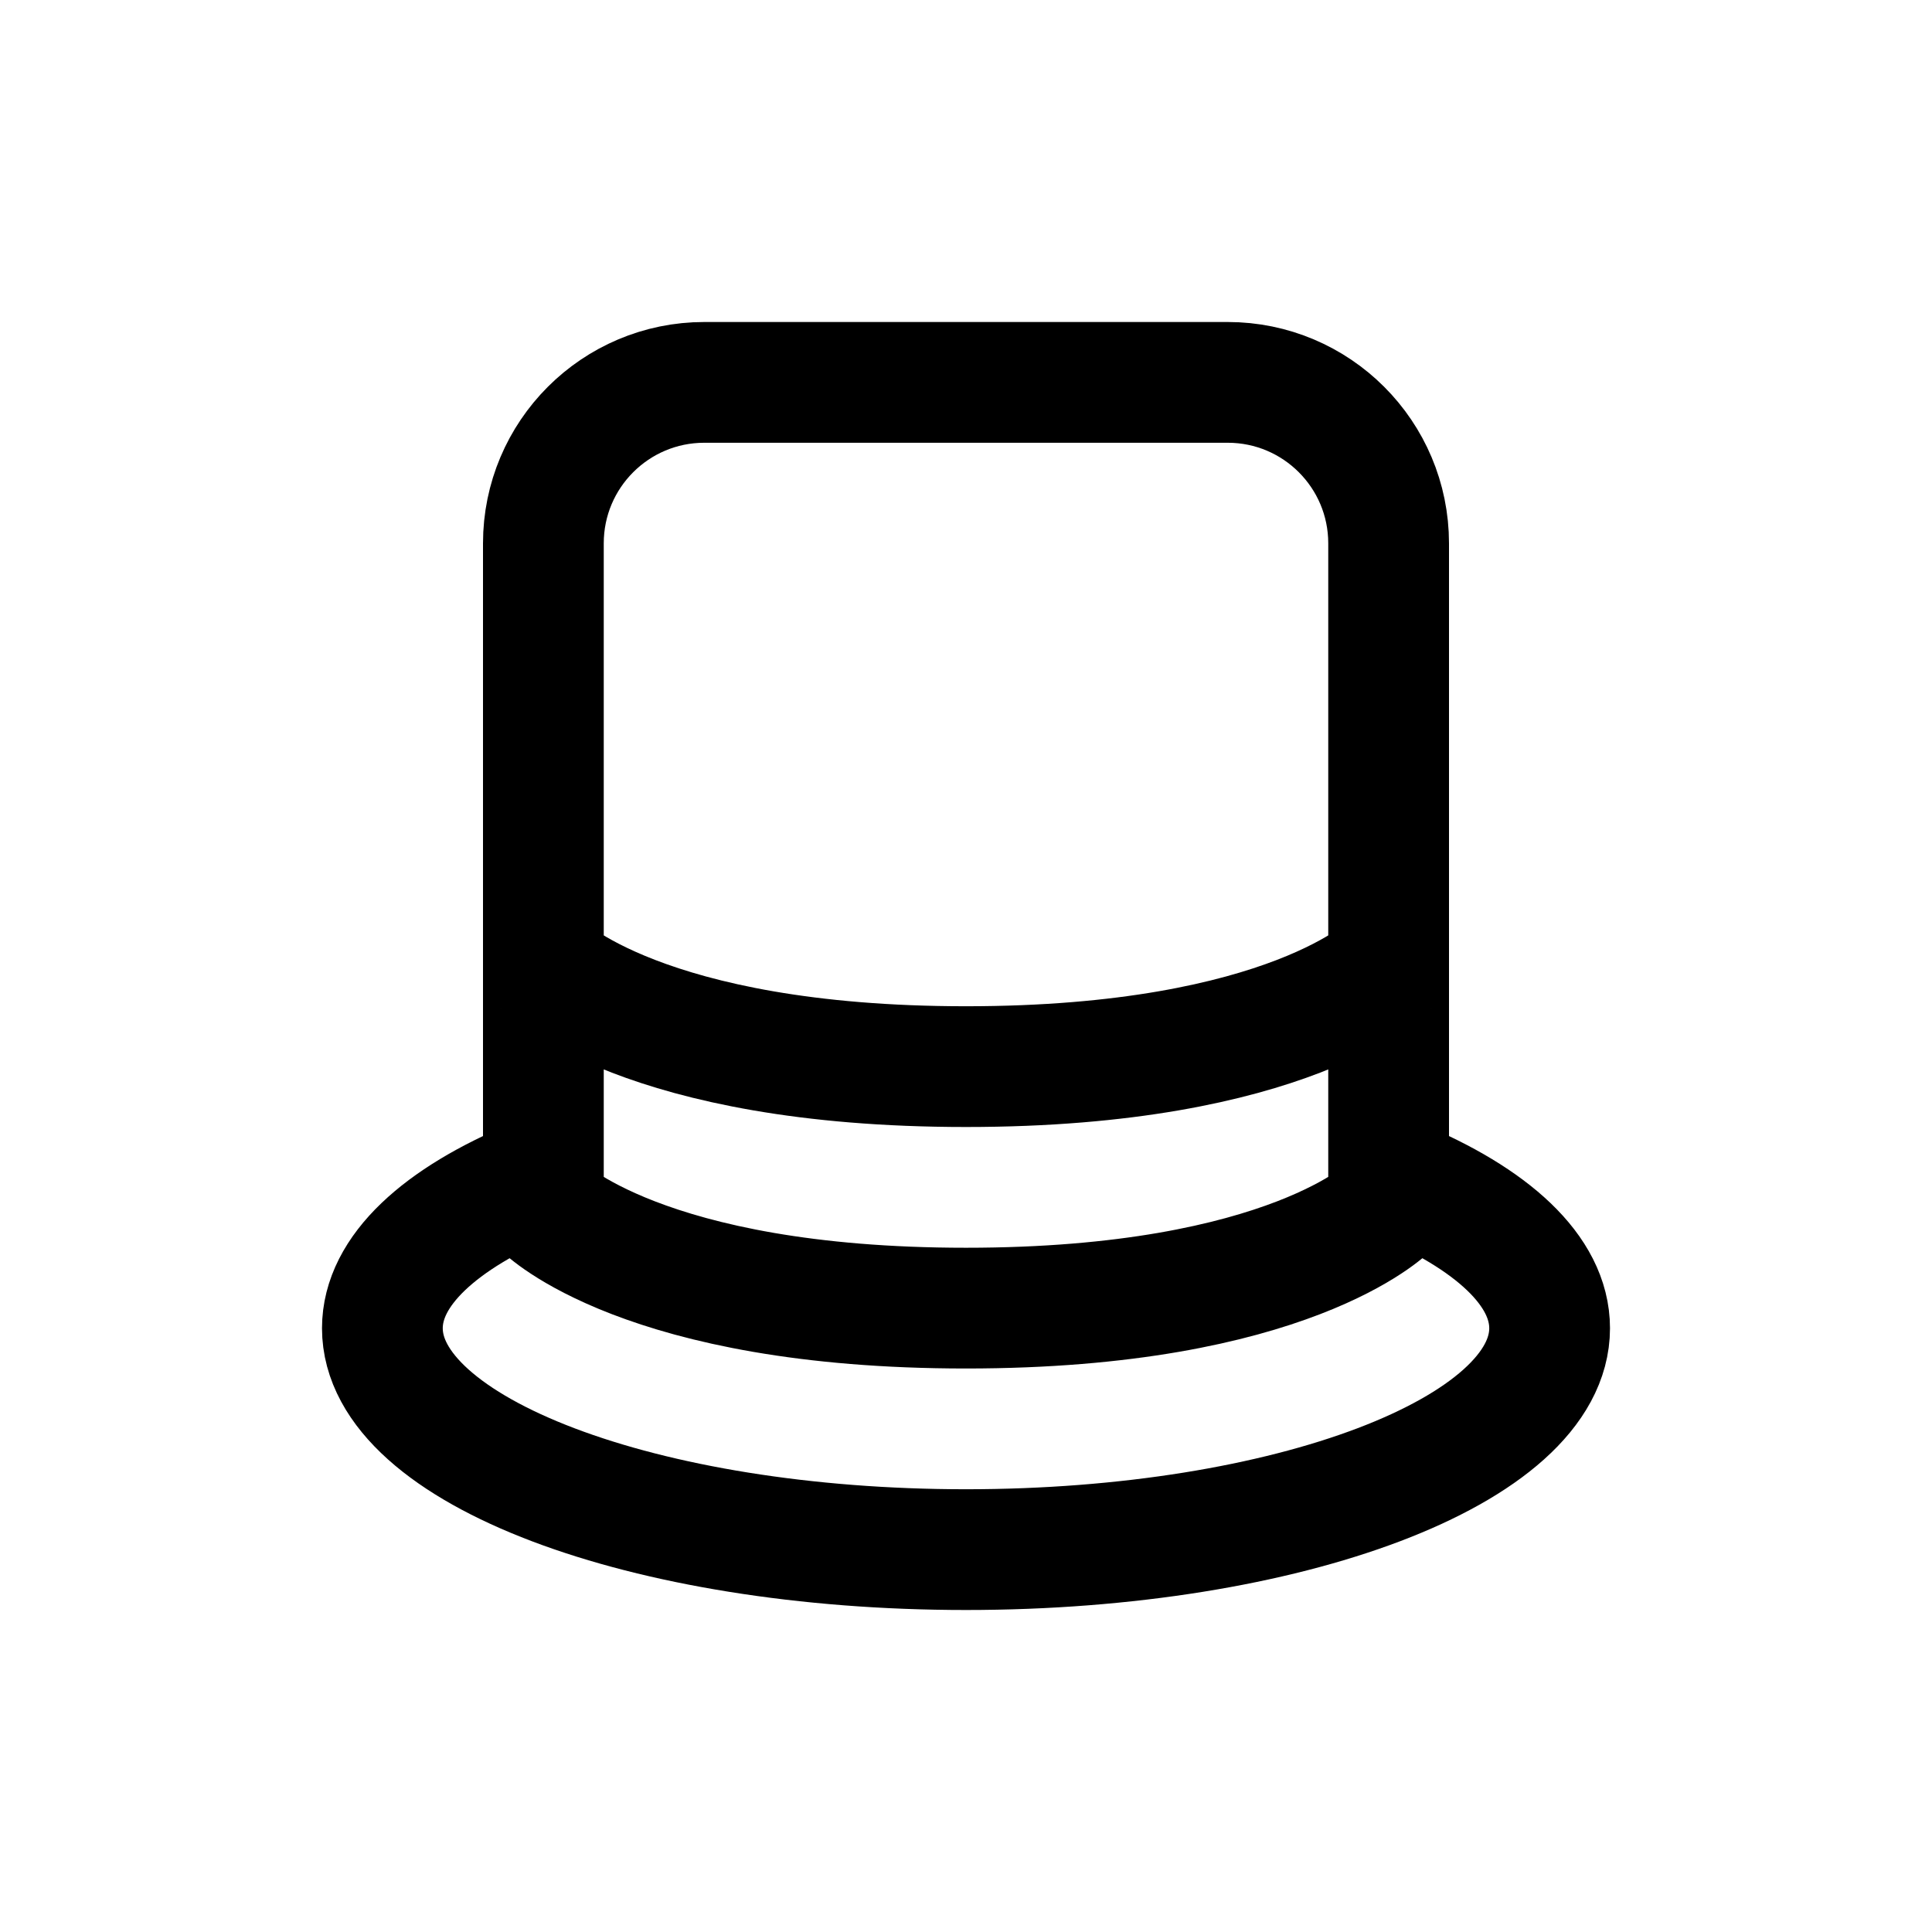 <svg width="24" height="24" viewBox="0 0 24 24" fill="none" xmlns="http://www.w3.org/2000/svg">
<path d="M6.75 12V15C6.75 15 7.987 16.25 12 16.25C16.013 16.25 17.25 15 17.25 15V12M6.75 12V6.75C6.75 5.645 7.645 4.75 8.75 4.75H15.25C16.355 4.75 17.25 5.645 17.25 6.75V12M6.75 12C6.75 12 7.987 13.25 12 13.25C16.013 13.25 17.25 12 17.25 12M6.646 14.646C5.469 15.134 4.75 15.785 4.75 16.5C4.75 18.019 7.996 19.25 12 19.25C16.004 19.25 19.25 18.019 19.25 16.5C19.25 15.785 18.532 15.134 17.354 14.646" stroke="#141414" style="stroke:#141414;stroke:color(display-p3 0.08 0.08 0.08);stroke-opacity:1;" stroke-width="1.5" stroke-linecap="round" stroke-linejoin="round"/>
</svg>
